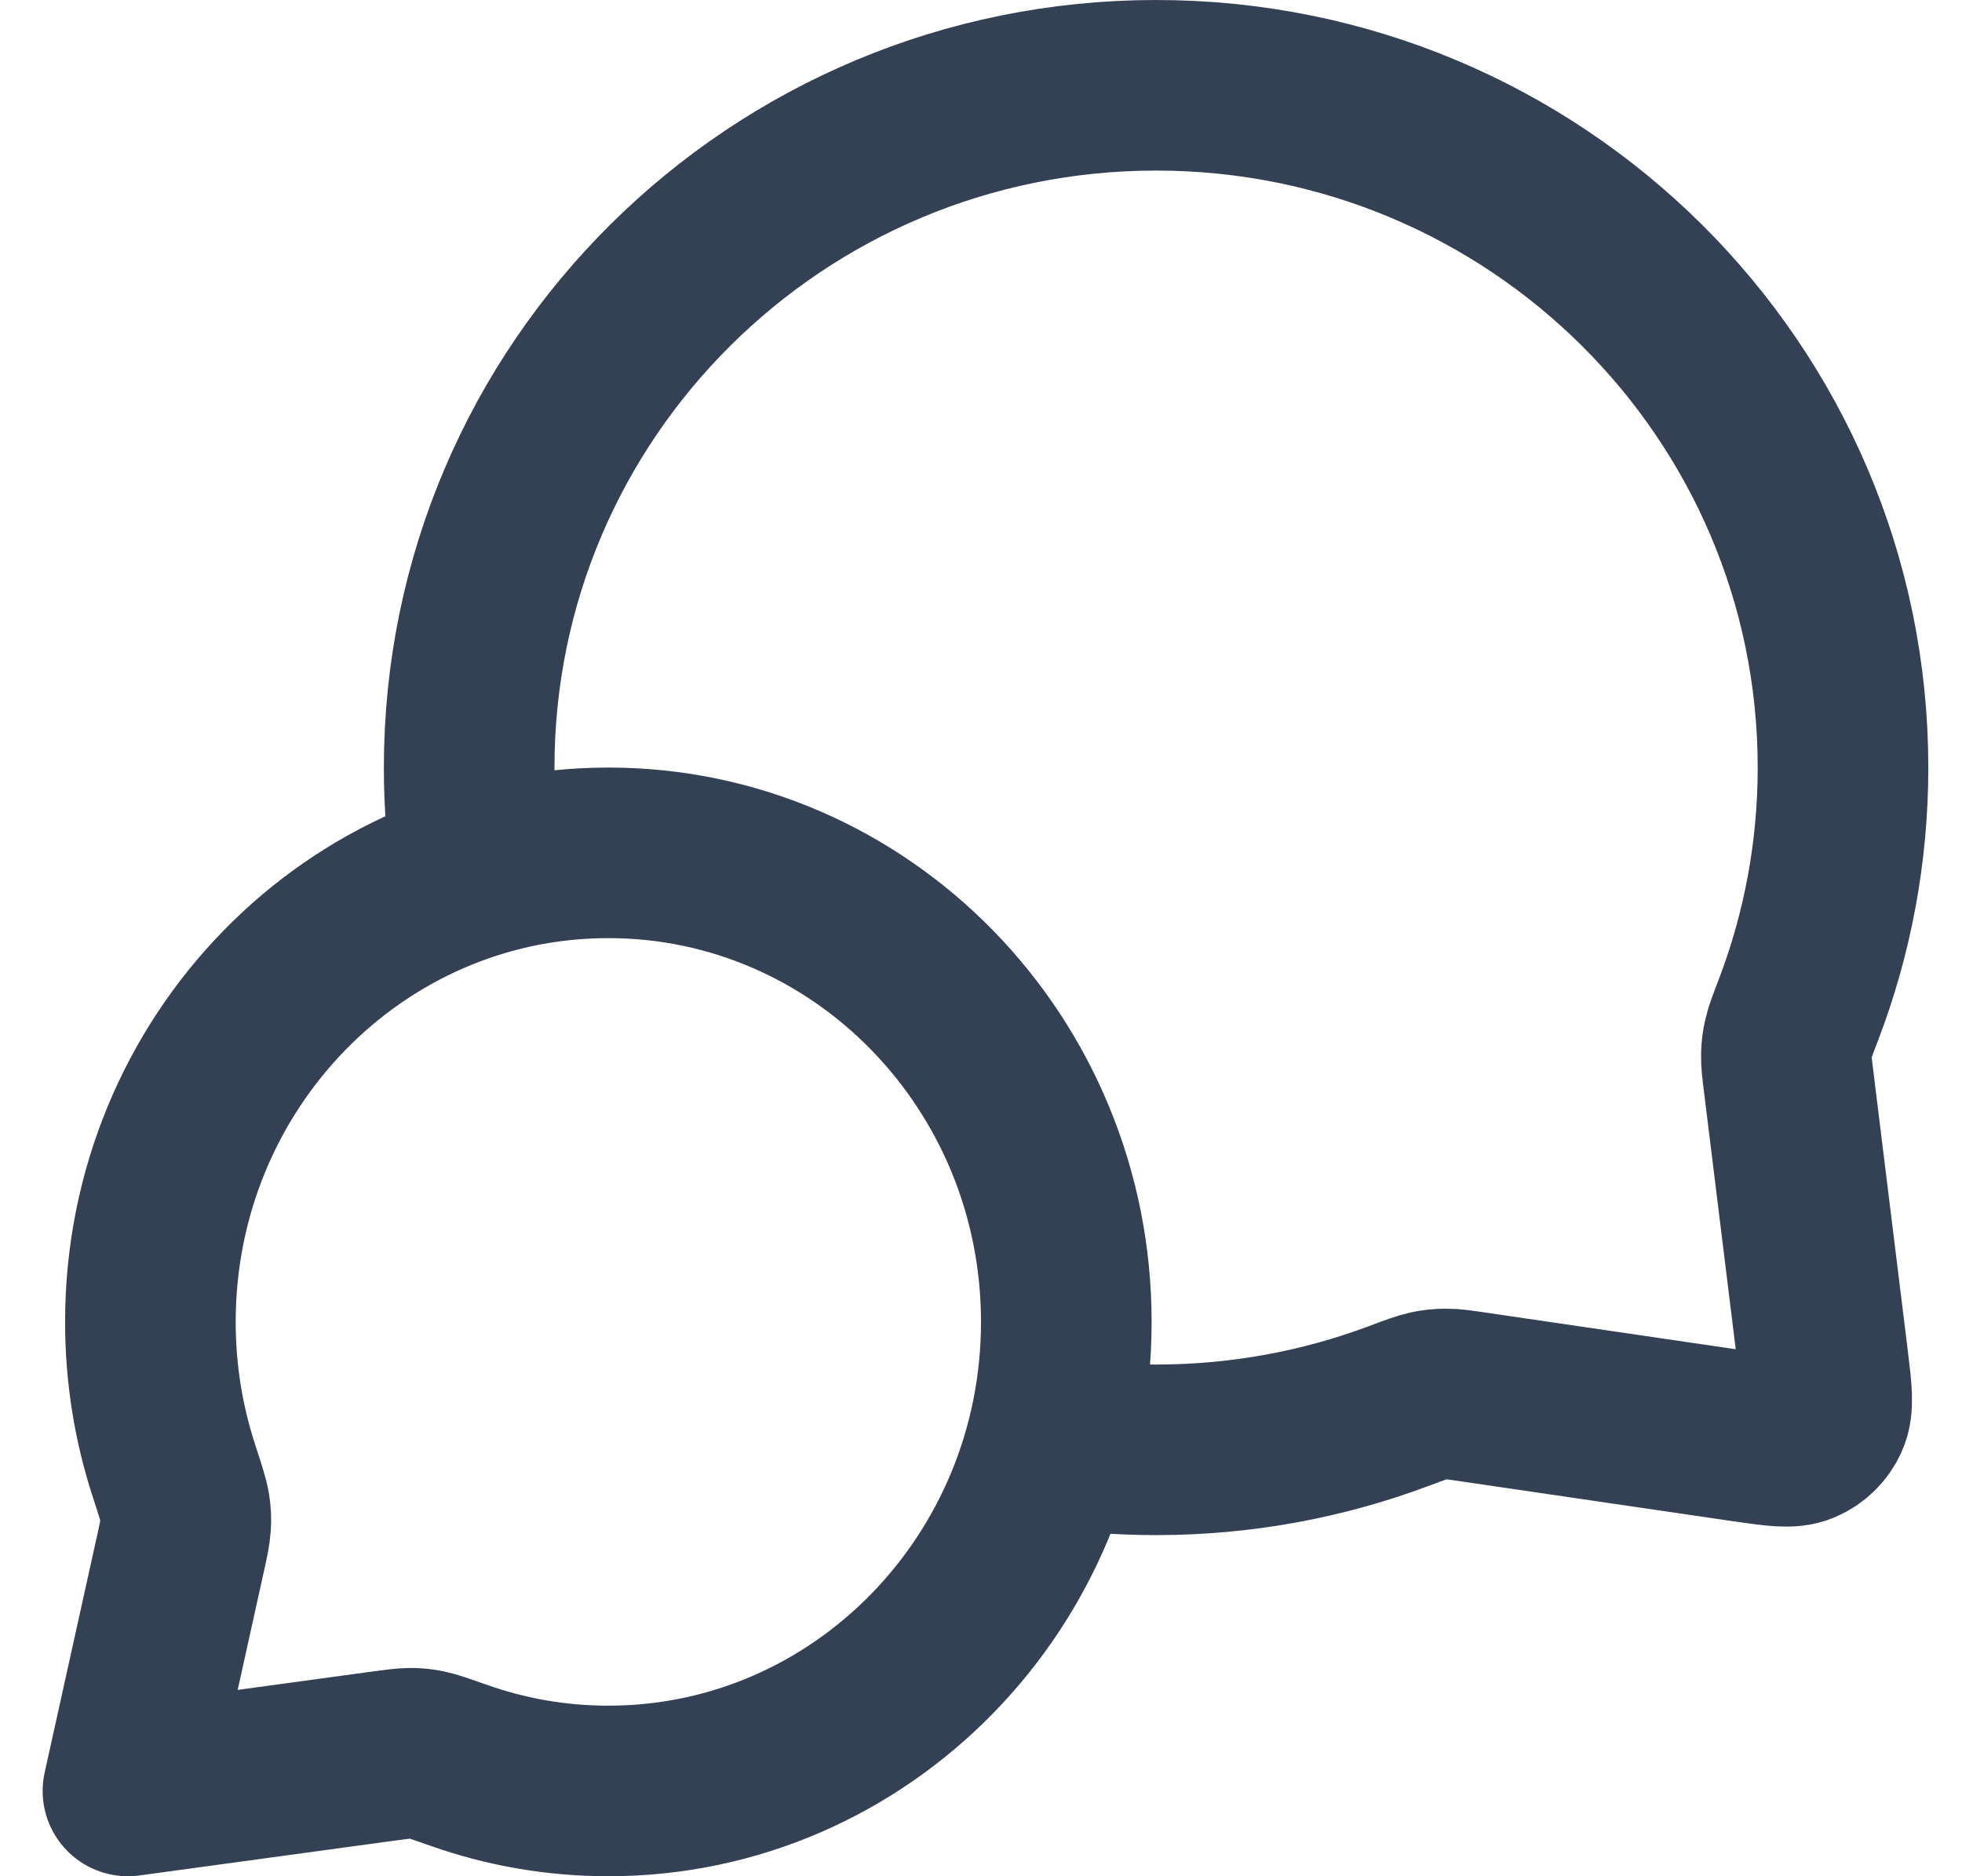 <svg width="23" height="22" viewBox="0 0 23 22" fill="none" xmlns="http://www.w3.org/2000/svg">
<path d="M5.594 10.229C5.532 9.828 5.5 9.418 5.5 9C5.5 4.582 9.105 1 13.553 1C18 1 21.605 4.582 21.605 9C21.605 9.998 21.421 10.954 21.085 11.835C21.015 12.018 20.98 12.109 20.965 12.18C20.949 12.251 20.943 12.301 20.941 12.373C20.939 12.447 20.949 12.527 20.969 12.688L21.372 15.959C21.415 16.312 21.437 16.489 21.378 16.618C21.327 16.731 21.235 16.82 21.121 16.869C20.991 16.925 20.815 16.899 20.462 16.848L17.276 16.381C17.11 16.357 17.027 16.344 16.951 16.345C16.876 16.345 16.825 16.351 16.751 16.366C16.677 16.382 16.582 16.417 16.393 16.488C15.51 16.819 14.552 17 13.553 17C13.134 17 12.724 16.968 12.323 16.907M7.132 21C10.097 21 12.5 18.538 12.5 15.5C12.5 12.462 10.097 10 7.132 10C4.167 10 1.763 12.462 1.763 15.5C1.763 16.111 1.86 16.698 2.04 17.247C2.115 17.479 2.153 17.595 2.166 17.674C2.179 17.757 2.181 17.803 2.176 17.887C2.171 17.967 2.151 18.057 2.111 18.238L1.5 21L4.495 20.591C4.658 20.569 4.74 20.558 4.811 20.558C4.887 20.558 4.926 20.563 5 20.577C5.07 20.591 5.174 20.628 5.382 20.701C5.931 20.895 6.519 21 7.132 21Z" stroke="#344054" stroke-width="2" stroke-linecap="round" stroke-linejoin="round"/>
</svg>
